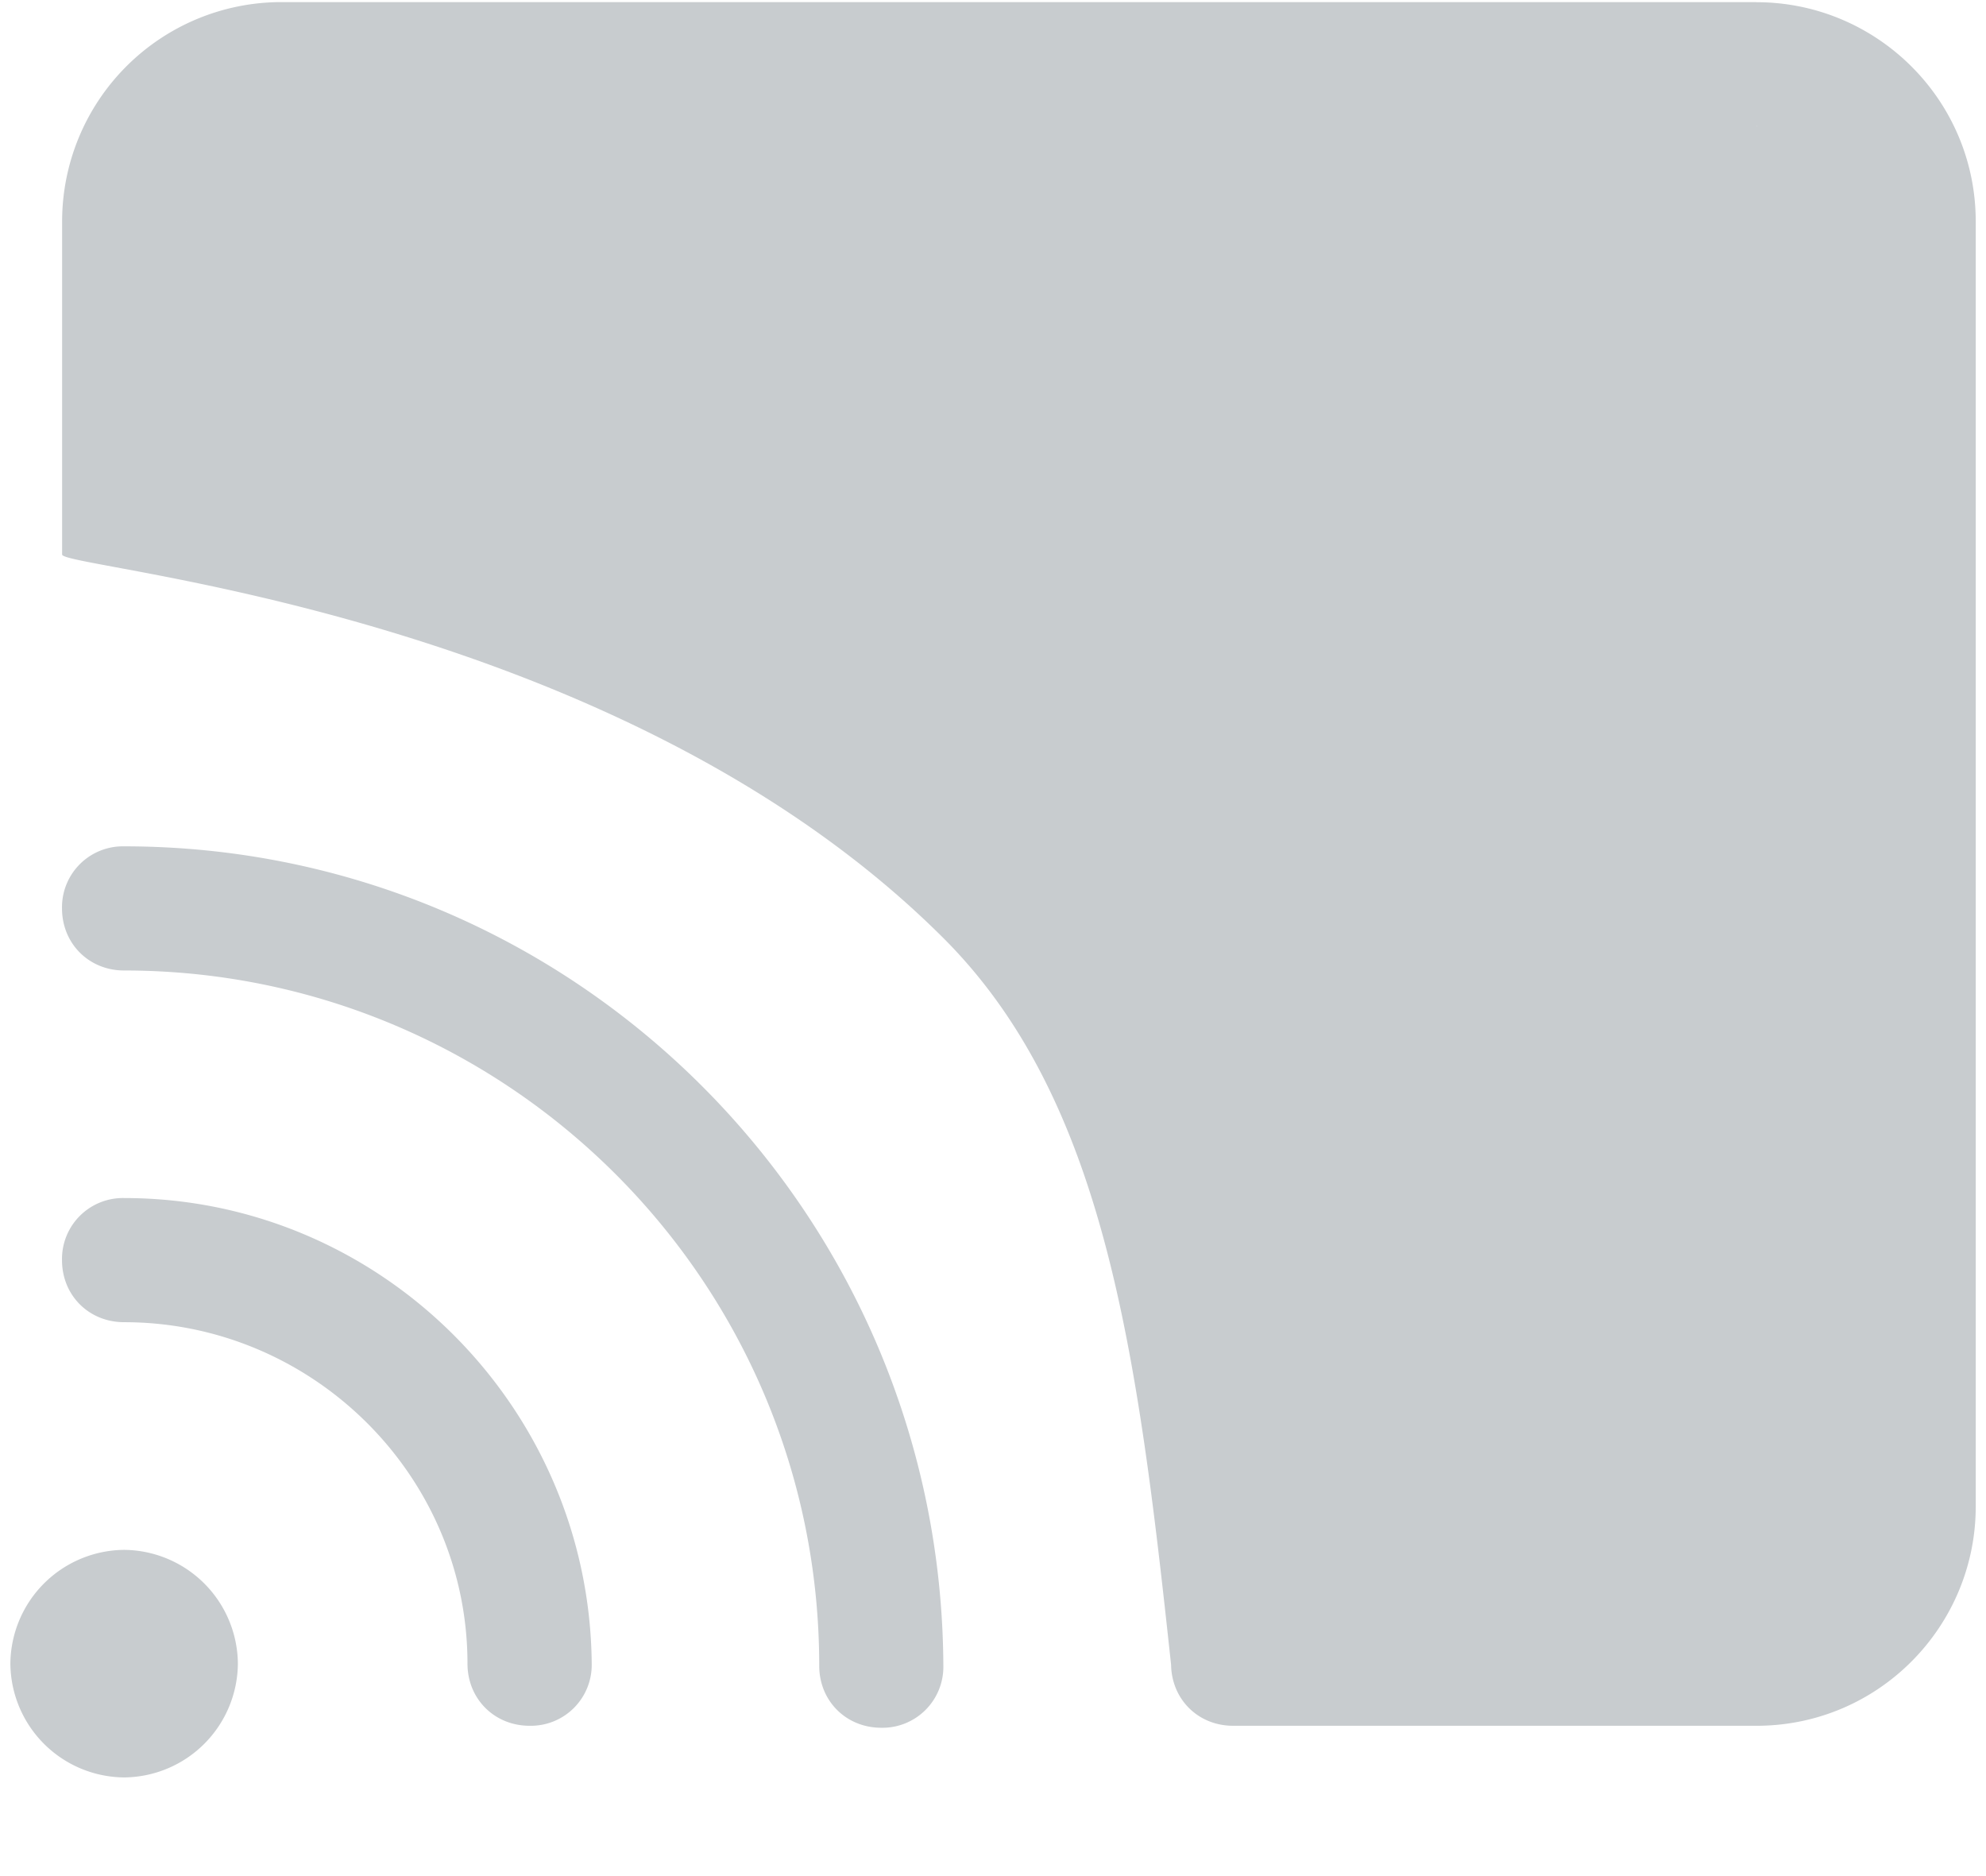 <svg xmlns="http://www.w3.org/2000/svg" width="18" height="17" viewBox="0 0 18 17">
    <g fill="#C8CCCF" fill-rule="nonzero">
        <path d="M1.125 7.669a.552.552 0 0 0-.563.562c0 .319.244.563.563.563 3.469 0 6.3 2.812 6.3 6.3 0 .319.244.562.563.562a.552.552 0 0 0 .562-.562c-.019-4.106-3.338-7.425-7.425-7.425z"/>
        <path d="M1.125 10.856a.552.552 0 0 0-.563.563c0 .319.244.562.563.562 1.706 0 3.112 1.388 3.112 3.094 0 .319.244.563.563.563a.552.552 0 0 0 .563-.563c-.02-2.325-1.913-4.219-4.238-4.219zM1.125 14.044a1.04 1.04 0 0 0-1.031 1.031 1.04 1.04 0 0 0 1.031 1.031 1.04 1.04 0 0 0 1.031-1.031 1.04 1.04 0 0 0-1.031-1.031zM15.919.019H2.55A1.988 1.988 0 0 0 .563 2.006v3.019c0 .131 5.005.498 7.987 3.475 1.466 1.464 1.76 3.757 2.063 6.575.095.893 2.217-.359 2.929-.384 1.793-.063 3.151-.647 3.24-.647.318 0 0-9.068 0-9.387L1.686 2.007c0-.488 15.313 2.01 15.782 2.01l-1.55-2.873c.487 0-14.232.394-14.232.862L16.782 13.65c0 .487-6.168 1.106-6.168 1.425 0 .319.243.563.562.563h4.744c1.106 0 1.987-.9 1.987-1.988V2.006C17.906.9 17.006.02 15.92.02z"/>
    </g>
</svg>
